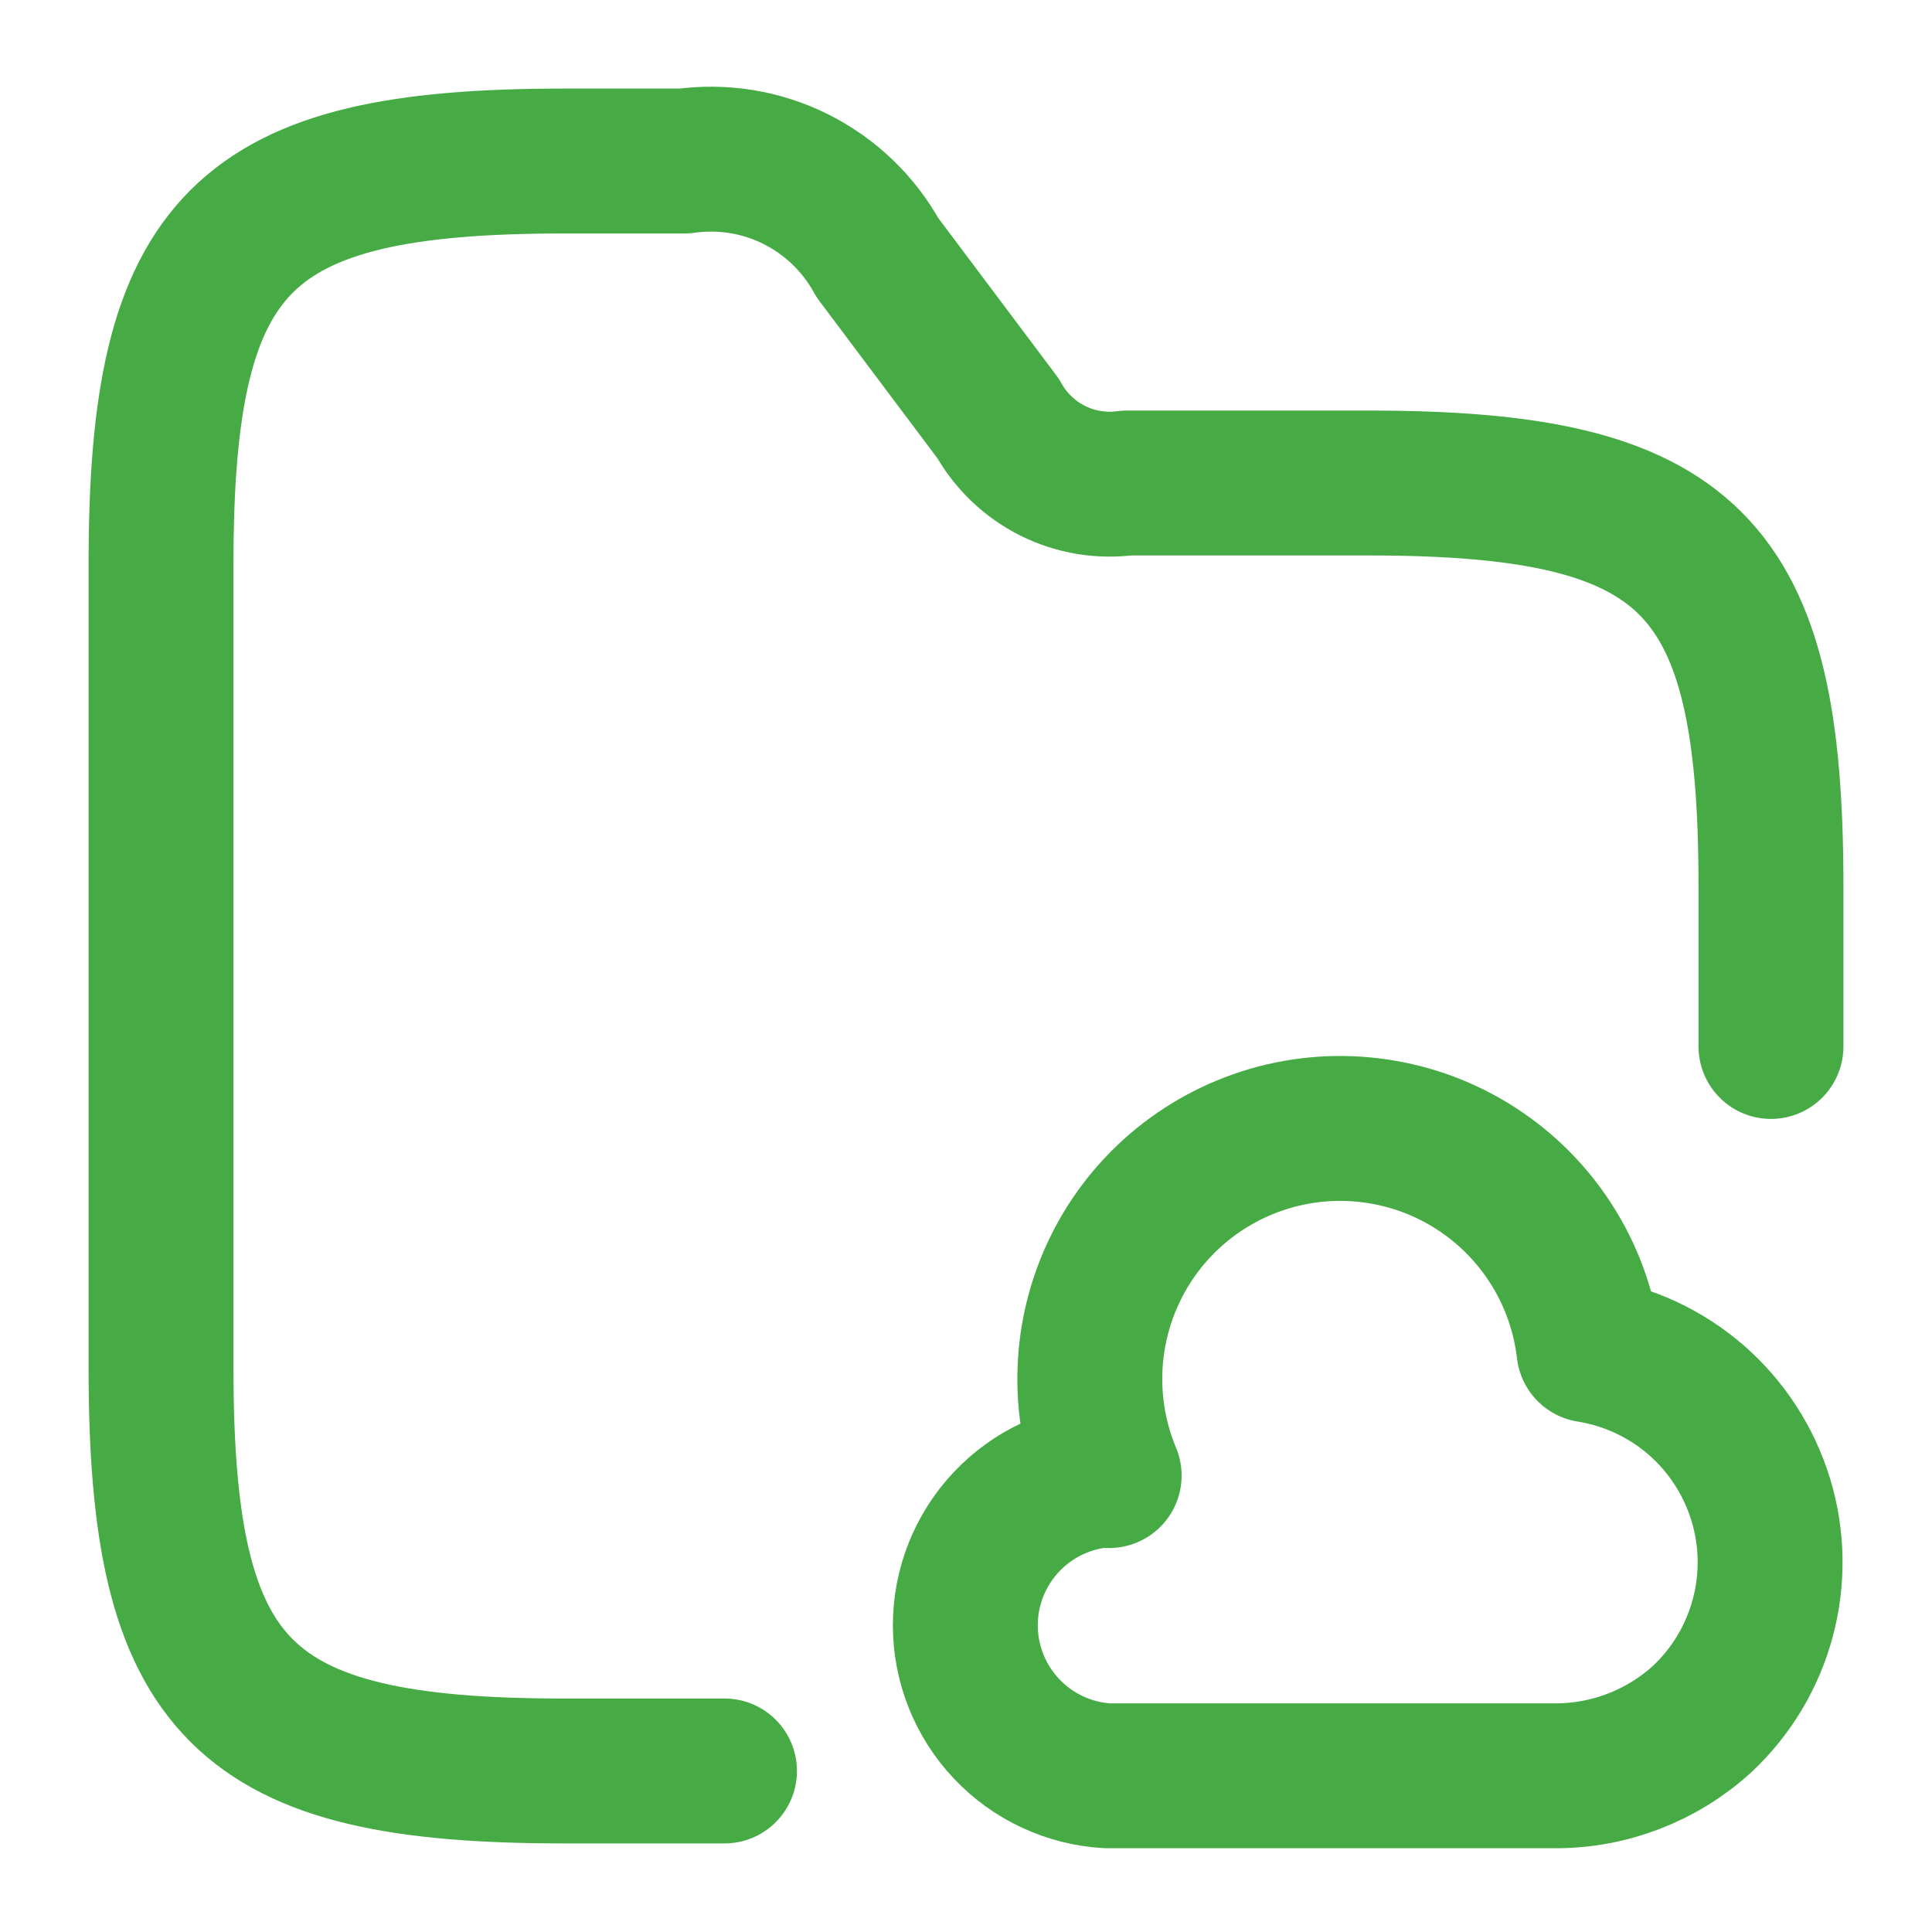 <svg width="20" height="20" viewBox="0 0 20 20" fill="none" xmlns="http://www.w3.org/2000/svg">
<path d="M7.5 18.333H5.833C2.5 18.333 1.667 17.5 1.667 14.167V5.833C1.667 2.5 2.5 1.667 5.833 1.667H7.083C7.479 1.611 7.882 1.676 8.239 1.855C8.596 2.034 8.891 2.317 9.083 2.667L10.333 4.333C10.463 4.566 10.659 4.754 10.897 4.873C11.135 4.992 11.403 5.036 11.667 5H14.167C17.5 5 18.333 5.833 18.333 9.167V10.833" stroke="#46AB44" stroke-width="1.5" stroke-linecap="round" stroke-linejoin="round"/>
<path d="M11.466 15.267C11.068 15.289 10.694 15.463 10.42 15.753C10.146 16.043 9.993 16.426 9.993 16.825C9.993 17.224 10.146 17.607 10.42 17.897C10.694 18.187 11.068 18.361 11.466 18.383H16.099C16.66 18.384 17.2 18.176 17.616 17.8C17.921 17.516 18.14 17.152 18.248 16.749C18.356 16.347 18.349 15.922 18.227 15.523C18.105 15.125 17.874 14.768 17.56 14.494C17.246 14.221 16.861 14.041 16.449 13.975C16.406 13.607 16.285 13.251 16.093 12.934C15.901 12.616 15.643 12.343 15.337 12.134C15.03 11.924 14.683 11.783 14.317 11.72C13.951 11.656 13.576 11.672 13.217 11.766C12.858 11.86 12.524 12.03 12.236 12.264C11.948 12.499 11.714 12.792 11.55 13.125C11.386 13.458 11.294 13.822 11.283 14.193C11.271 14.564 11.339 14.933 11.482 15.275" stroke="#46AB44" stroke-width="1.5" stroke-linecap="round" stroke-linejoin="round"/>
</svg>

